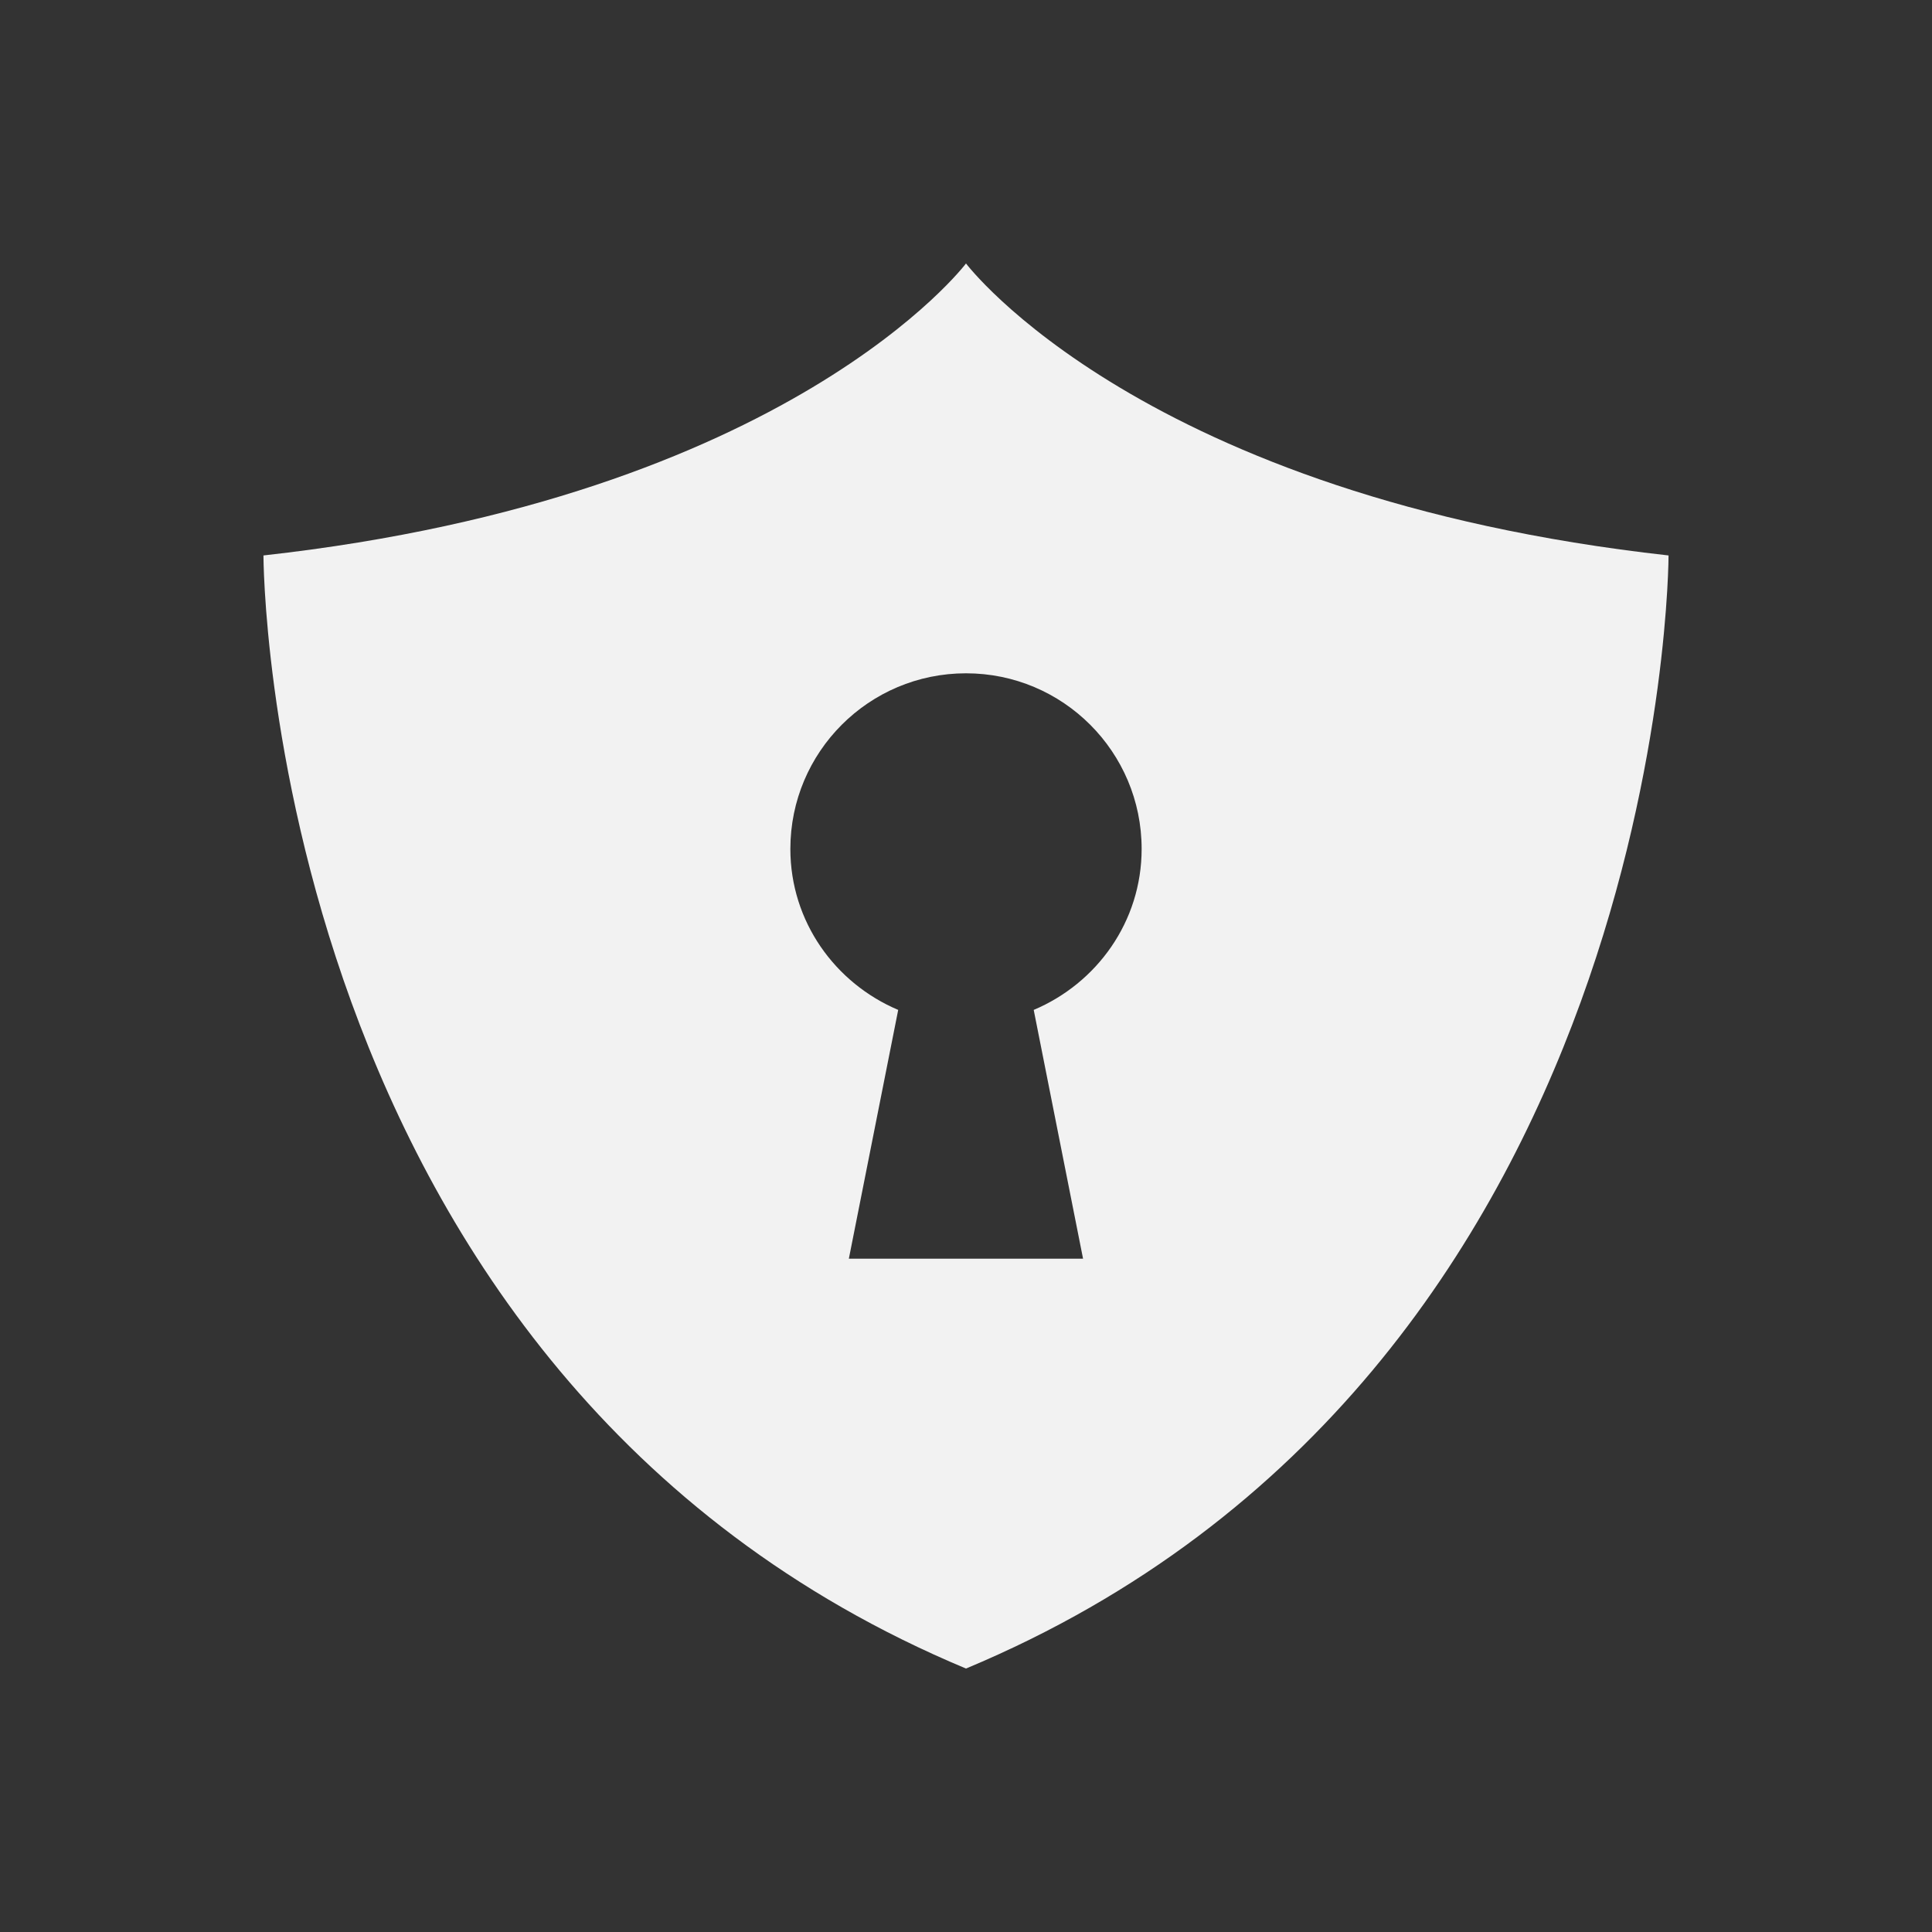 <svg xmlns="http://www.w3.org/2000/svg" viewBox="0 0 22 22">
  <rect x="0" y="0" width="22" height="22" fill="#333333" stroke="none"/>
  <defs id="defs3051">
    <style type="text/css" id="current-color-scheme">
      .ColorScheme-Text {
        color:#f2f2f2;
      }
      </style>
  </defs>
    <path transform="translate(0,-1030.362)"
          d="m 11,1033.362 c 0,0 -2,2.658 -8,3.325 0,0 0,9.333 8,12.675 8,-3.342 8,-12.675 8,-12.675 -6,-0.667 -8,-3.325 -8,-3.325 z m 0,4.667 c 1.105,0 2,0.895 2,2 0,0.828 -0.511,1.53 -1.229,1.833 l 0.562,2.833 -2.667,0 0.562,-2.833 C 9.511,1041.559 9,1040.857 9,1040.029 c 0,-1.105 0.895,-2 2,-2 z" 
          style="fill:currentColor;fill-opacity:1;stroke:none" 
          class="ColorScheme-Text"
          />
</svg>
